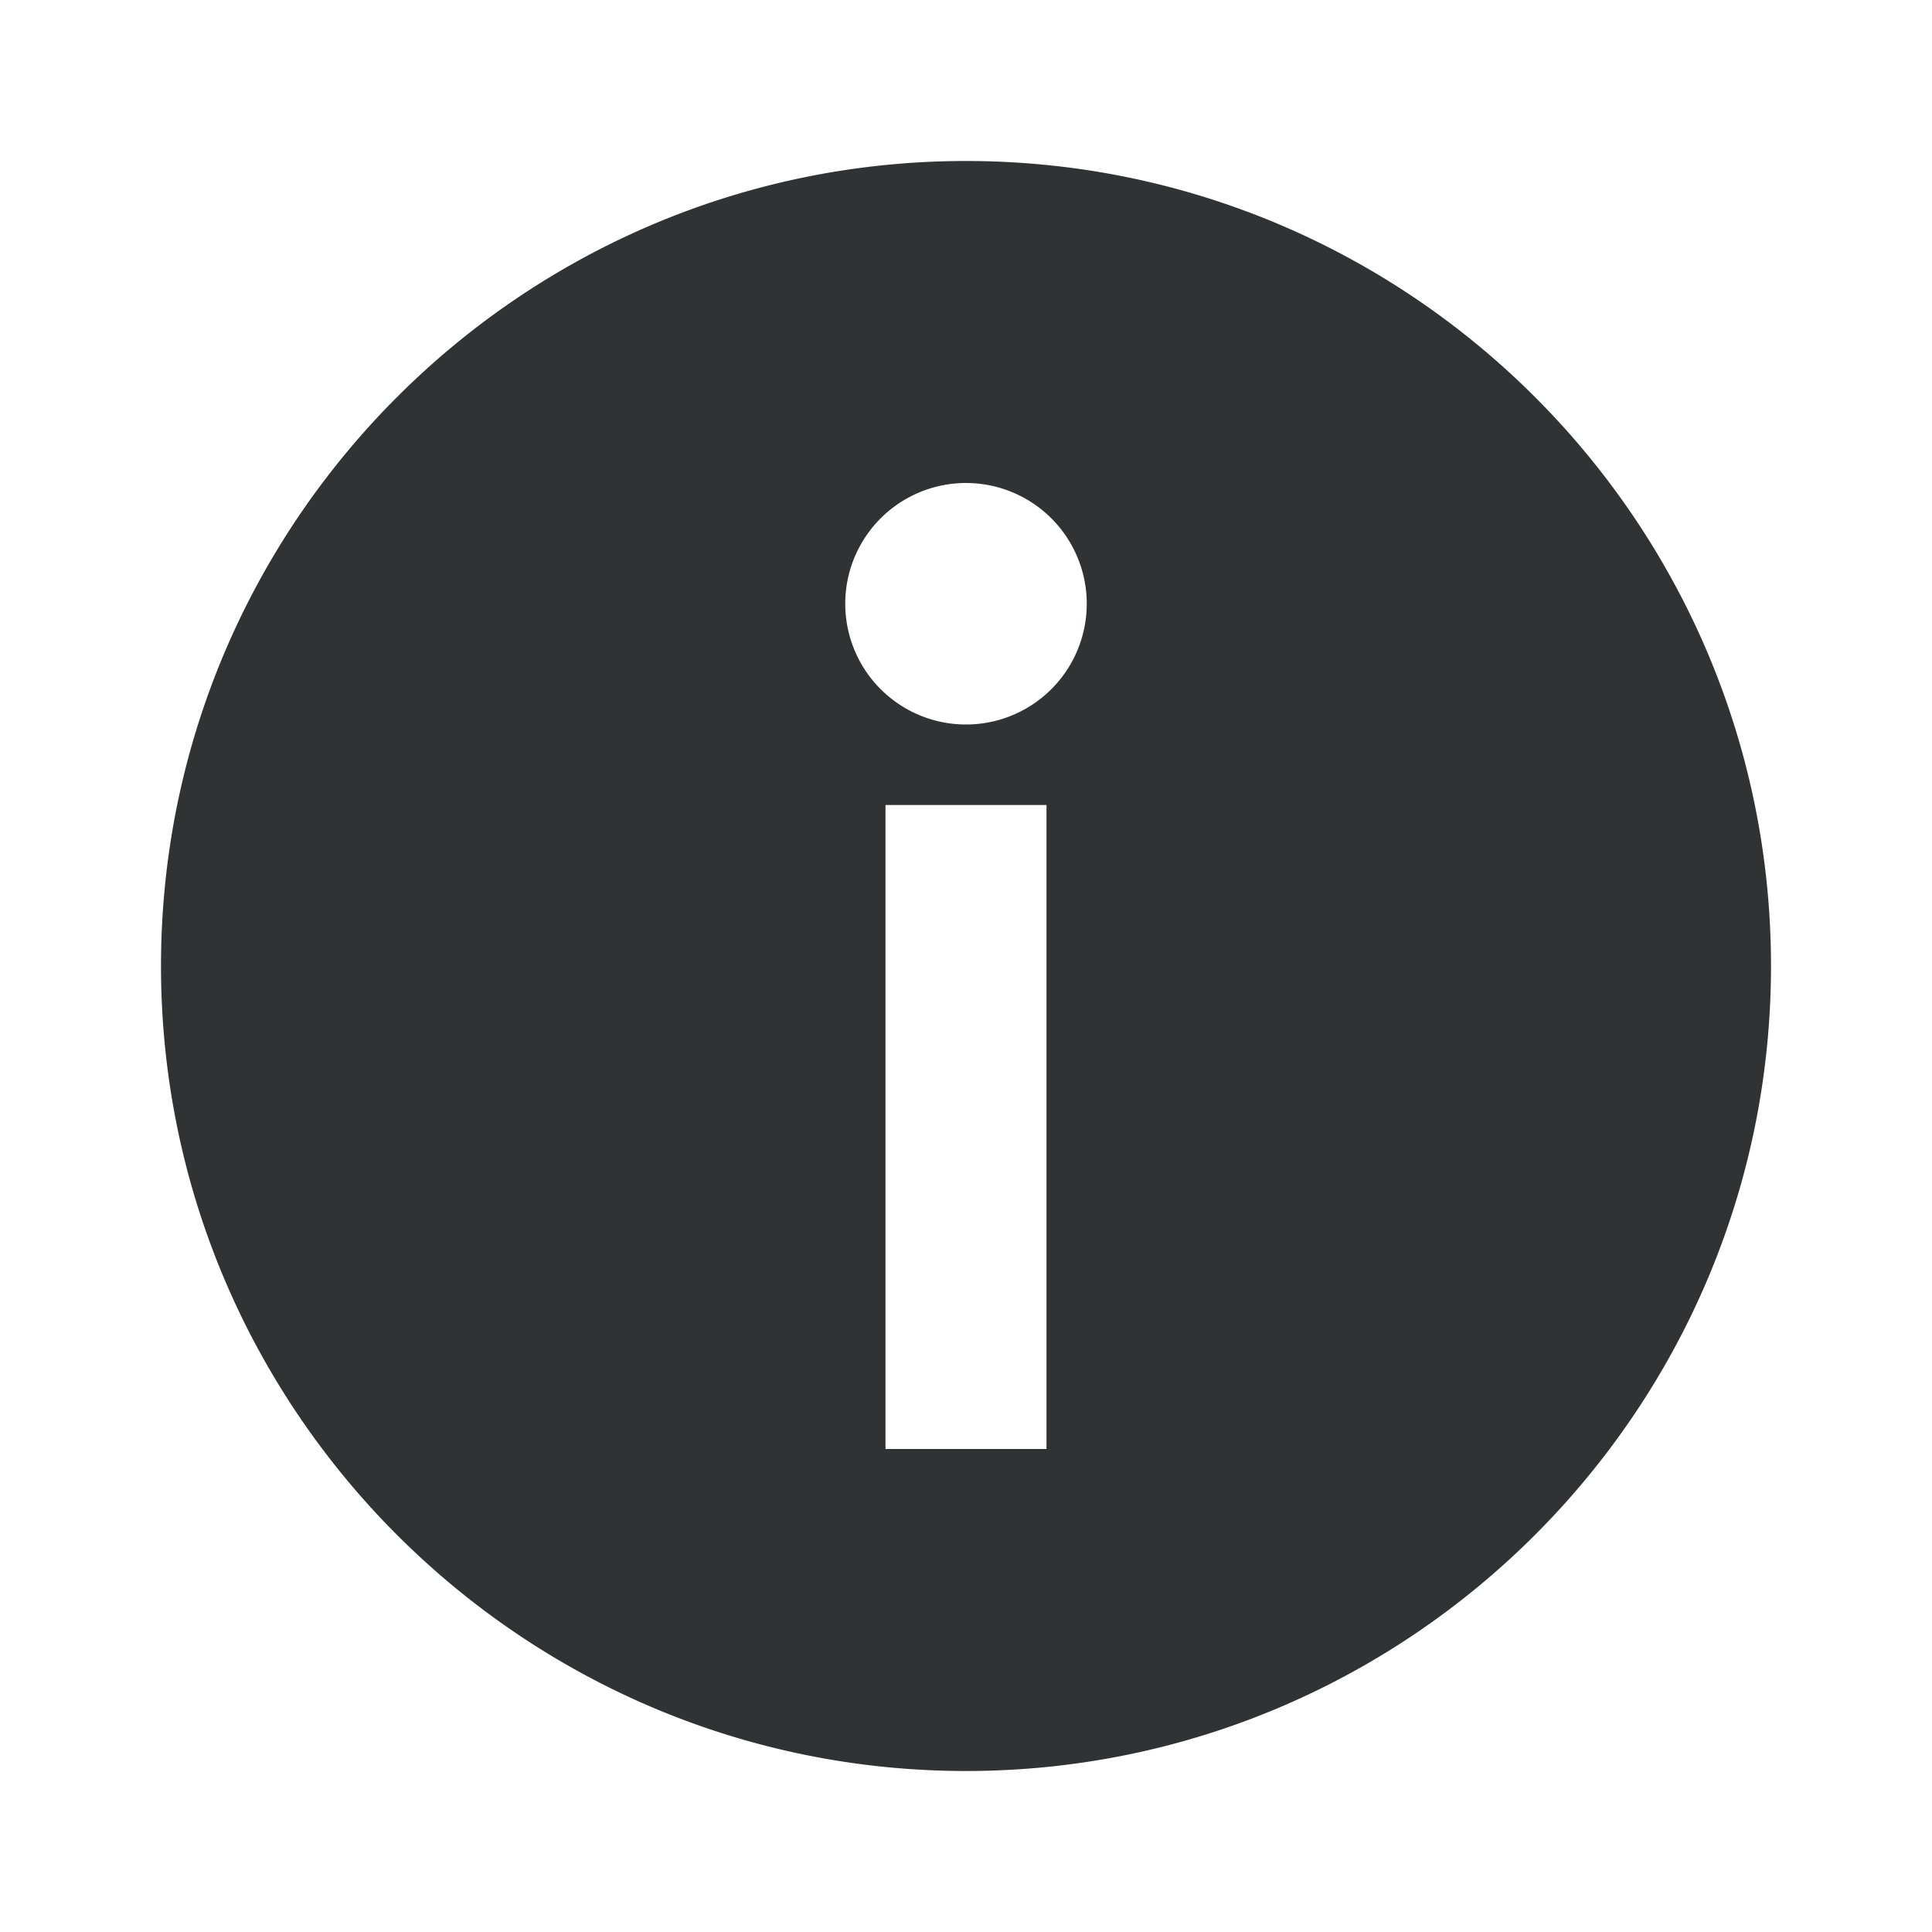 <svg xmlns="http://www.w3.org/2000/svg" width="24" height="24" fill="none" viewBox="0 0 24 24"><path fill="#313234" fill-rule="evenodd" d="M12 9A1.5 1.5 0 1 1 12 6 1.5 1.5 0 0 1 12 9m-1 9h2v-8h-2zm1-16C6.486 2 2 6.486 2 12s4.486 10 10 10 10-4.486 10-10S17.515 2 12 2" clip-rule="evenodd"/></svg>